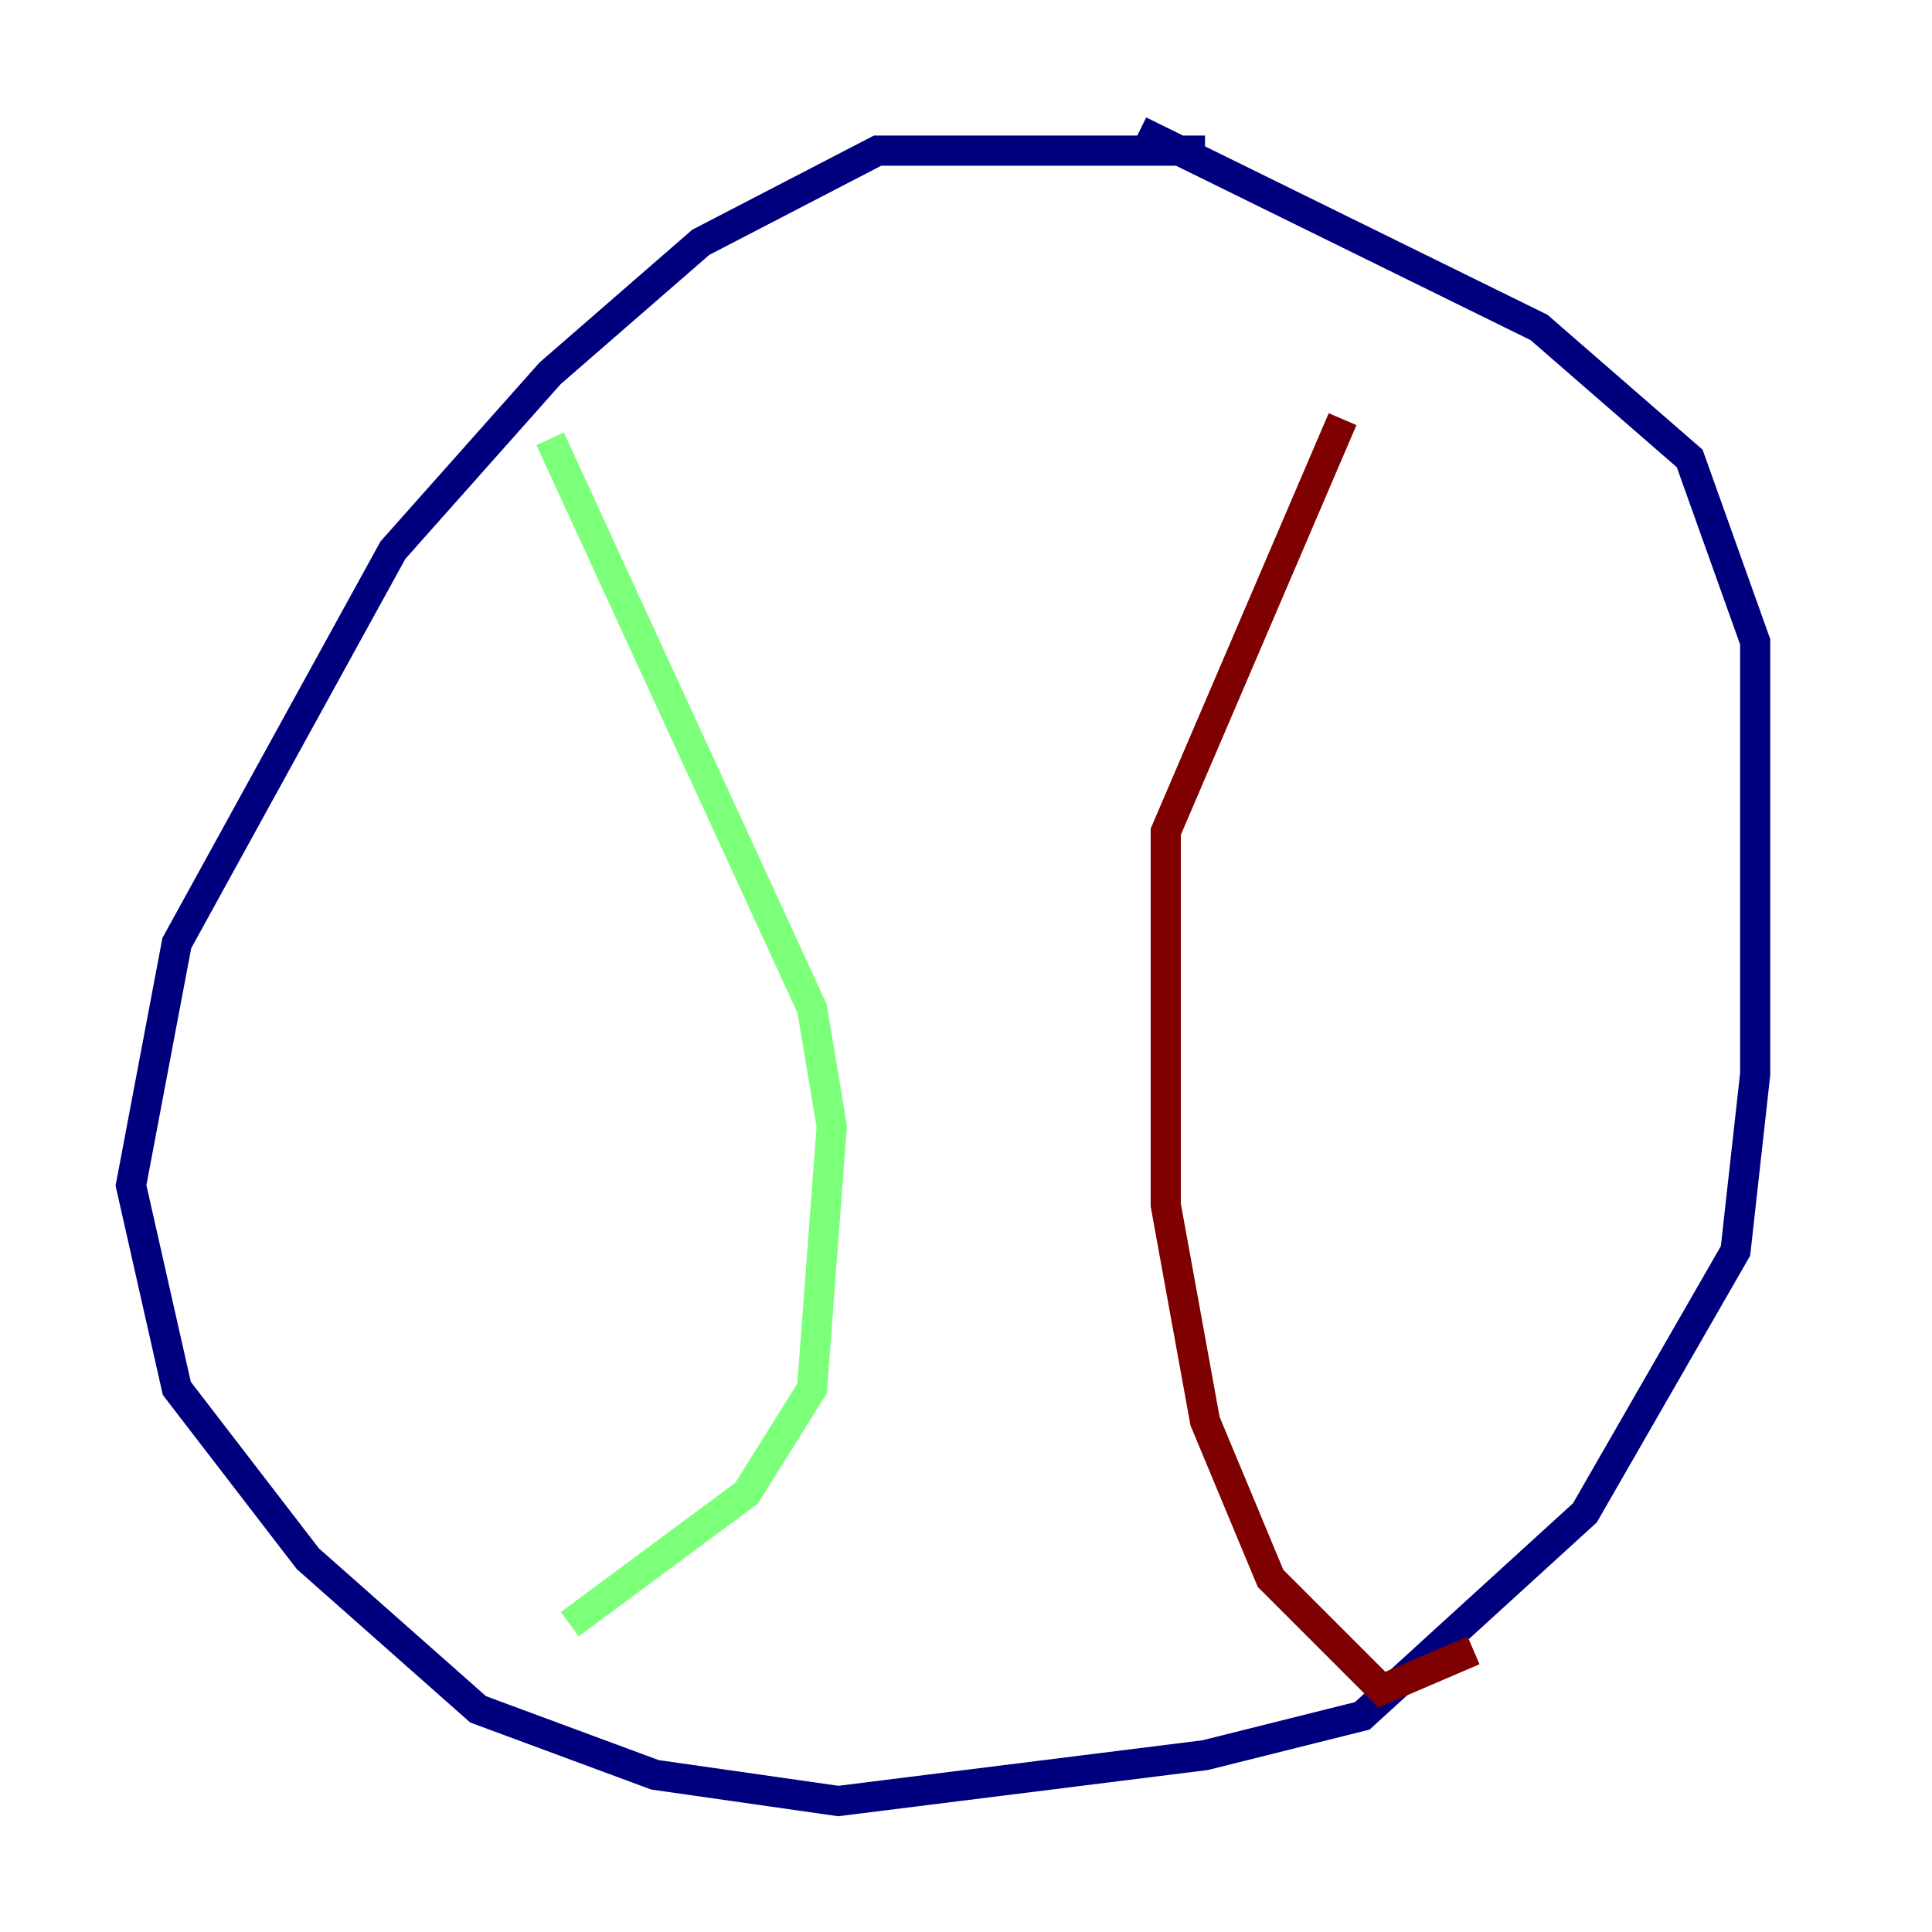 <?xml version="1.0" encoding="utf-8" ?>
<svg baseProfile="tiny" height="128" version="1.2" viewBox="0,0,128,128" width="128" xmlns="http://www.w3.org/2000/svg" xmlns:ev="http://www.w3.org/2001/xml-events" xmlns:xlink="http://www.w3.org/1999/xlink"><defs /><polyline fill="none" points="79.837,9.98 58.142,9.98 46.427,16.054 36.447,24.732 26.034,36.447 11.715,62.481 8.678,78.536 11.715,91.986 20.393,103.268 31.675,113.248 43.39,117.586 55.539,119.322 79.837,116.285 90.251,113.681 105.003,100.231 114.983,82.875 116.285,71.159 116.285,42.522 111.946,30.373 101.966,21.695 75.498,8.678" stroke="#00007f" stroke-width="2" /><polyline fill="none" points="36.447,29.071 53.803,66.82 55.105,74.63 53.803,91.986 49.464,98.929 37.749,107.607" stroke="#7cff79" stroke-width="2" /><polyline fill="none" points="88.949,27.77 77.234,55.105 77.234,79.837 79.837,94.156 84.176,104.57 91.552,111.946 97.627,109.342" stroke="#7f0000" stroke-width="2" /></svg>
